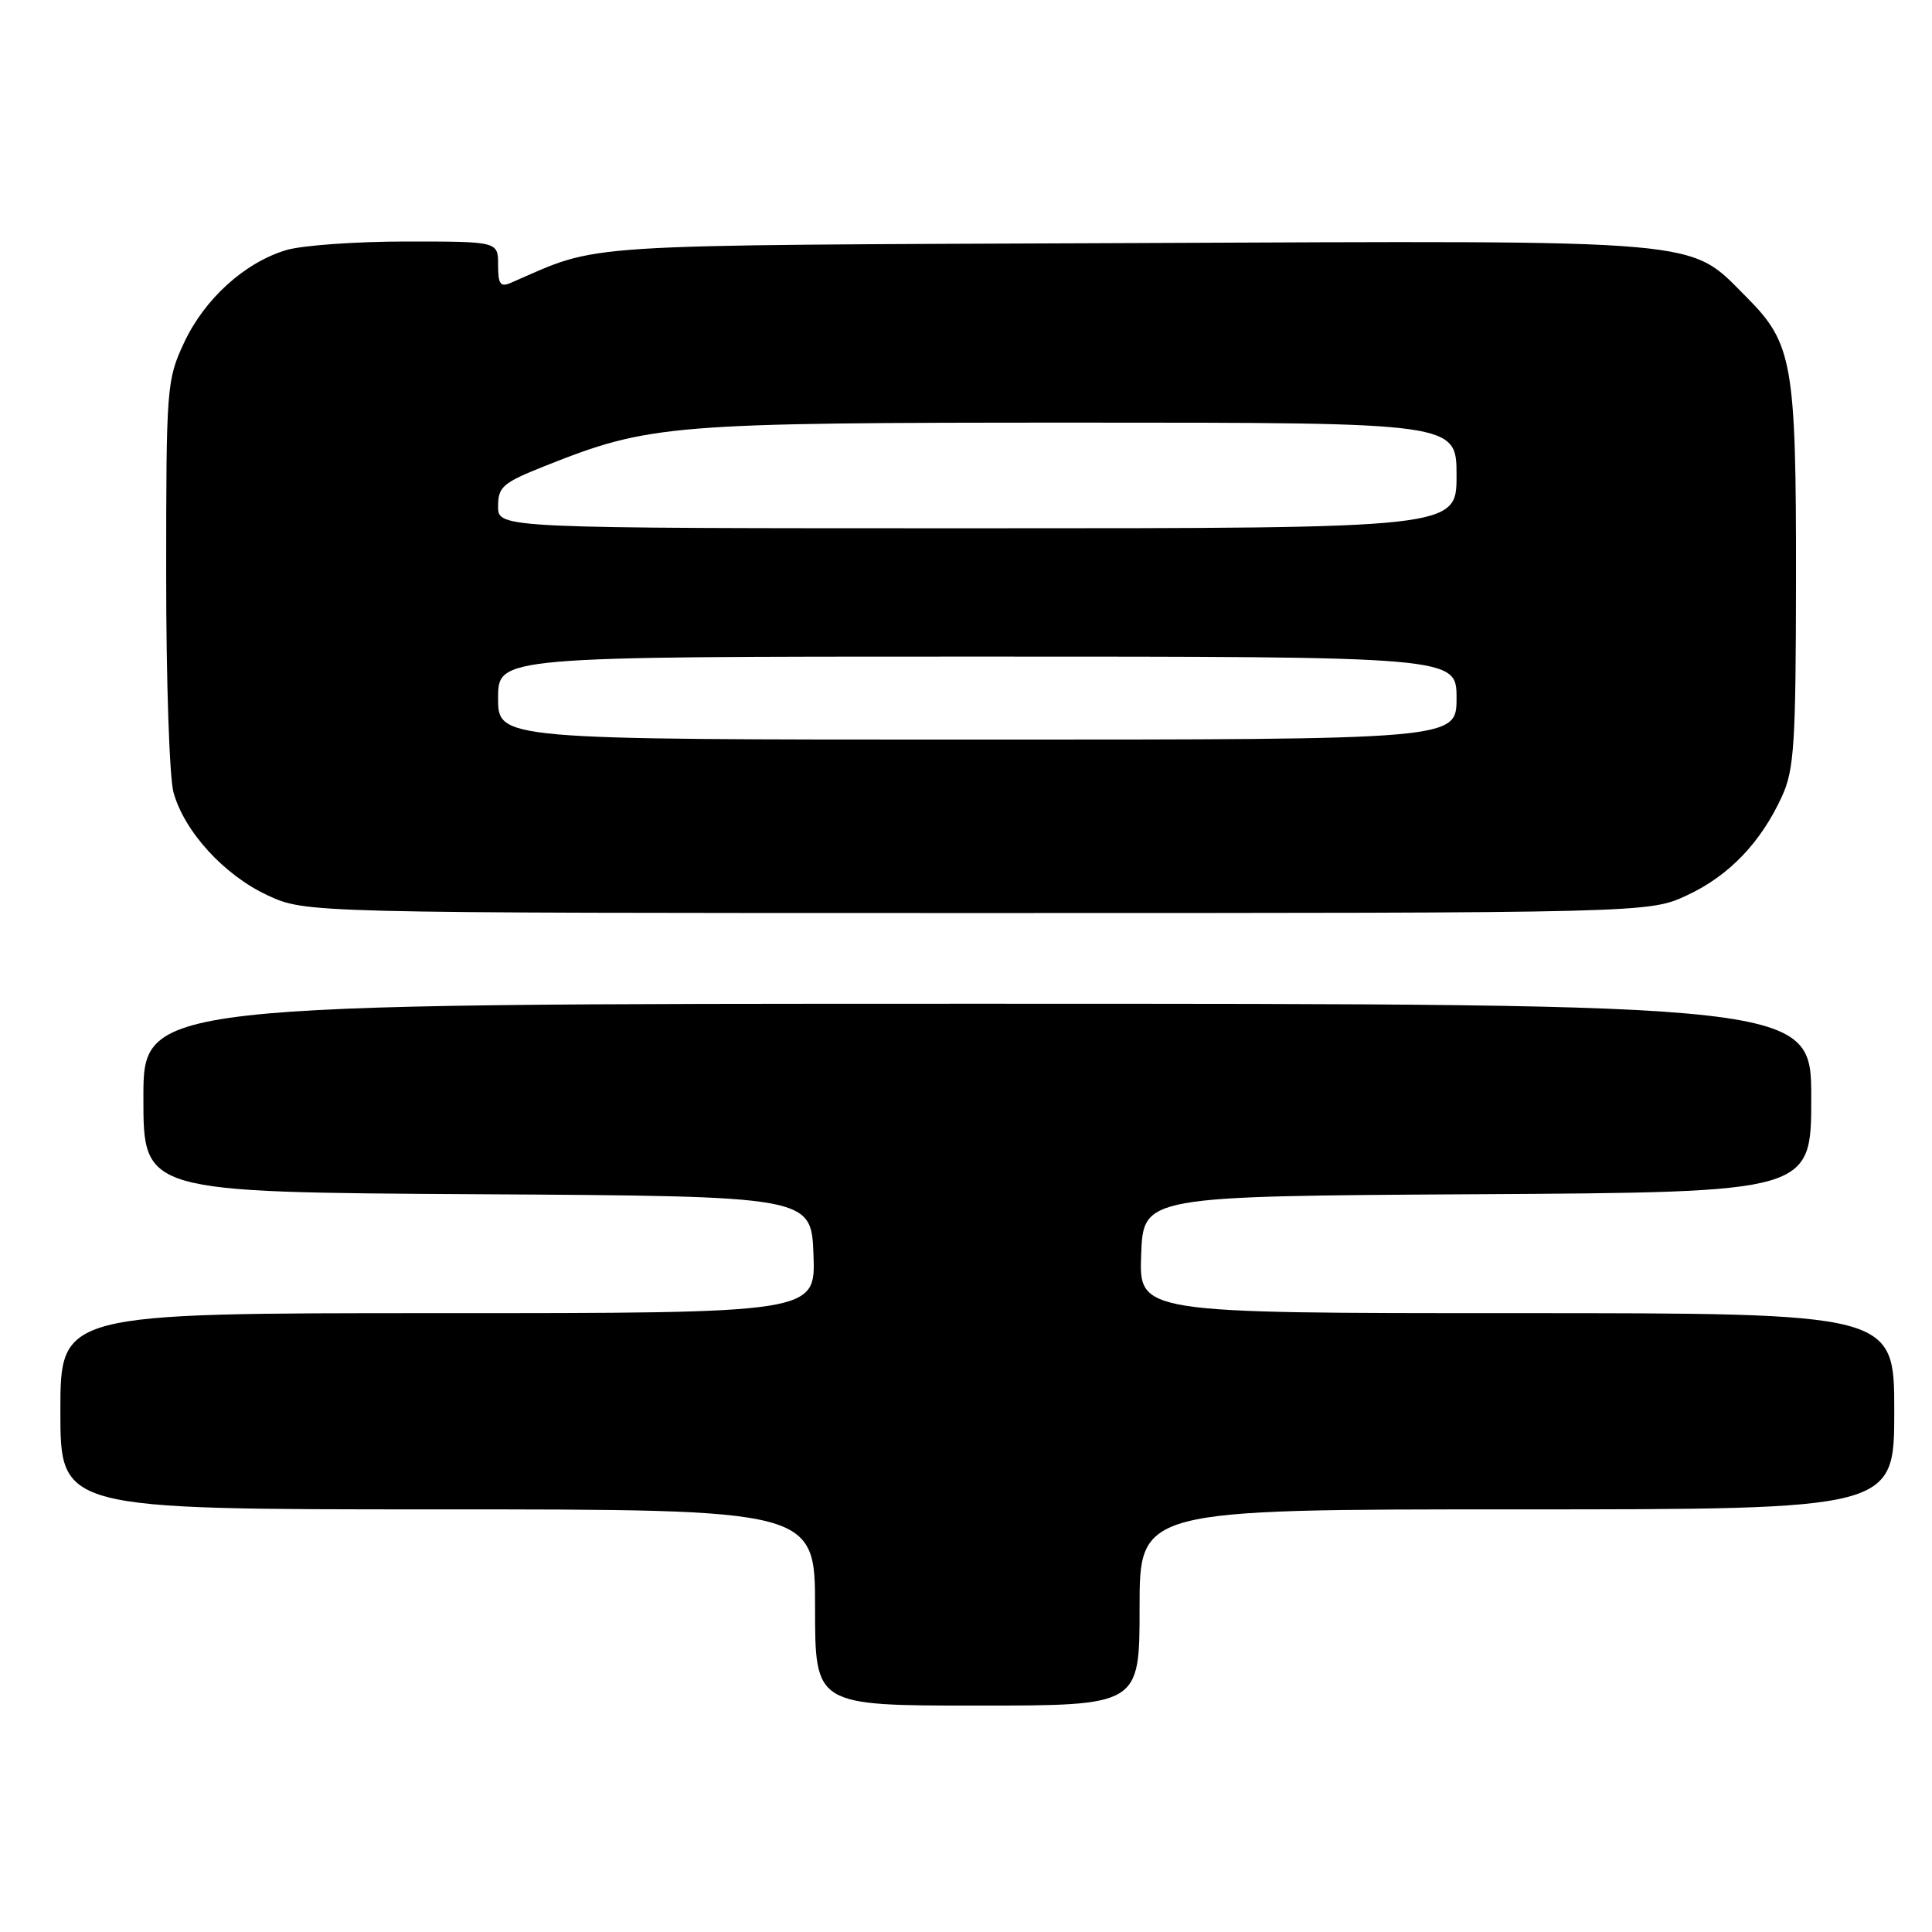 <?xml version="1.0" encoding="UTF-8" standalone="no"?>
<!DOCTYPE svg PUBLIC "-//W3C//DTD SVG 1.1//EN" "http://www.w3.org/Graphics/SVG/1.1/DTD/svg11.dtd" >
<svg xmlns="http://www.w3.org/2000/svg" xmlns:xlink="http://www.w3.org/1999/xlink" version="1.1" viewBox="0 0 256 256">
 <g >
 <path fill="currentColor"
d=" M 151.00 213.00 C 151.00 200.00 151.00 200.00 201.00 200.00 C 251.00 200.00 251.00 200.00 251.00 187.00 C 251.00 174.00 251.00 174.00 200.96 174.00 C 150.92 174.00 150.92 174.00 151.21 166.25 C 151.50 158.50 151.50 158.50 195.75 158.24 C 240.00 157.98 240.00 157.98 240.00 145.49 C 240.00 133.00 240.00 133.00 129.50 133.00 C 19.00 133.00 19.00 133.00 19.00 145.49 C 19.00 157.98 19.00 157.98 63.25 158.24 C 107.50 158.50 107.50 158.50 107.79 166.25 C 108.08 174.00 108.08 174.00 58.04 174.00 C 8.00 174.00 8.00 174.00 8.00 187.00 C 8.00 200.00 8.00 200.00 58.00 200.00 C 108.00 200.00 108.00 200.00 108.00 213.00 C 108.00 226.00 108.00 226.00 129.50 226.00 C 151.00 226.00 151.00 226.00 151.00 213.00 Z  M 223.54 118.63 C 229.10 116.05 233.34 111.62 236.13 105.50 C 237.74 101.98 237.96 98.54 237.98 76.62 C 238.00 48.17 237.53 45.50 231.45 39.40 C 223.63 31.57 227.16 31.88 149.50 32.21 C 74.88 32.52 79.83 32.21 67.75 37.45 C 66.30 38.09 66.00 37.69 66.00 35.11 C 66.00 32.00 66.00 32.00 53.87 32.00 C 47.19 32.00 40.02 32.51 37.92 33.14 C 32.40 34.80 27.09 39.62 24.38 45.43 C 22.09 50.34 22.02 51.30 22.02 76.00 C 22.01 90.03 22.45 103.08 22.99 105.00 C 24.43 110.19 29.69 115.95 35.43 118.62 C 40.50 120.98 40.50 120.98 129.50 120.98 C 218.50 120.98 218.50 120.98 223.54 118.63 Z  M 66.00 92.50 C 66.00 87.00 66.00 87.00 129.50 87.00 C 193.00 87.00 193.00 87.00 193.00 92.50 C 193.00 98.00 193.00 98.00 129.50 98.00 C 66.00 98.00 66.00 98.00 66.00 92.50 Z  M 66.00 67.11 C 66.00 64.49 66.60 63.98 72.25 61.73 C 86.12 56.21 88.74 56.00 142.95 56.00 C 193.00 56.00 193.00 56.00 193.00 63.00 C 193.00 70.00 193.00 70.00 129.50 70.00 C 66.00 70.00 66.00 70.00 66.00 67.11 Z "/>
</g>
</svg>